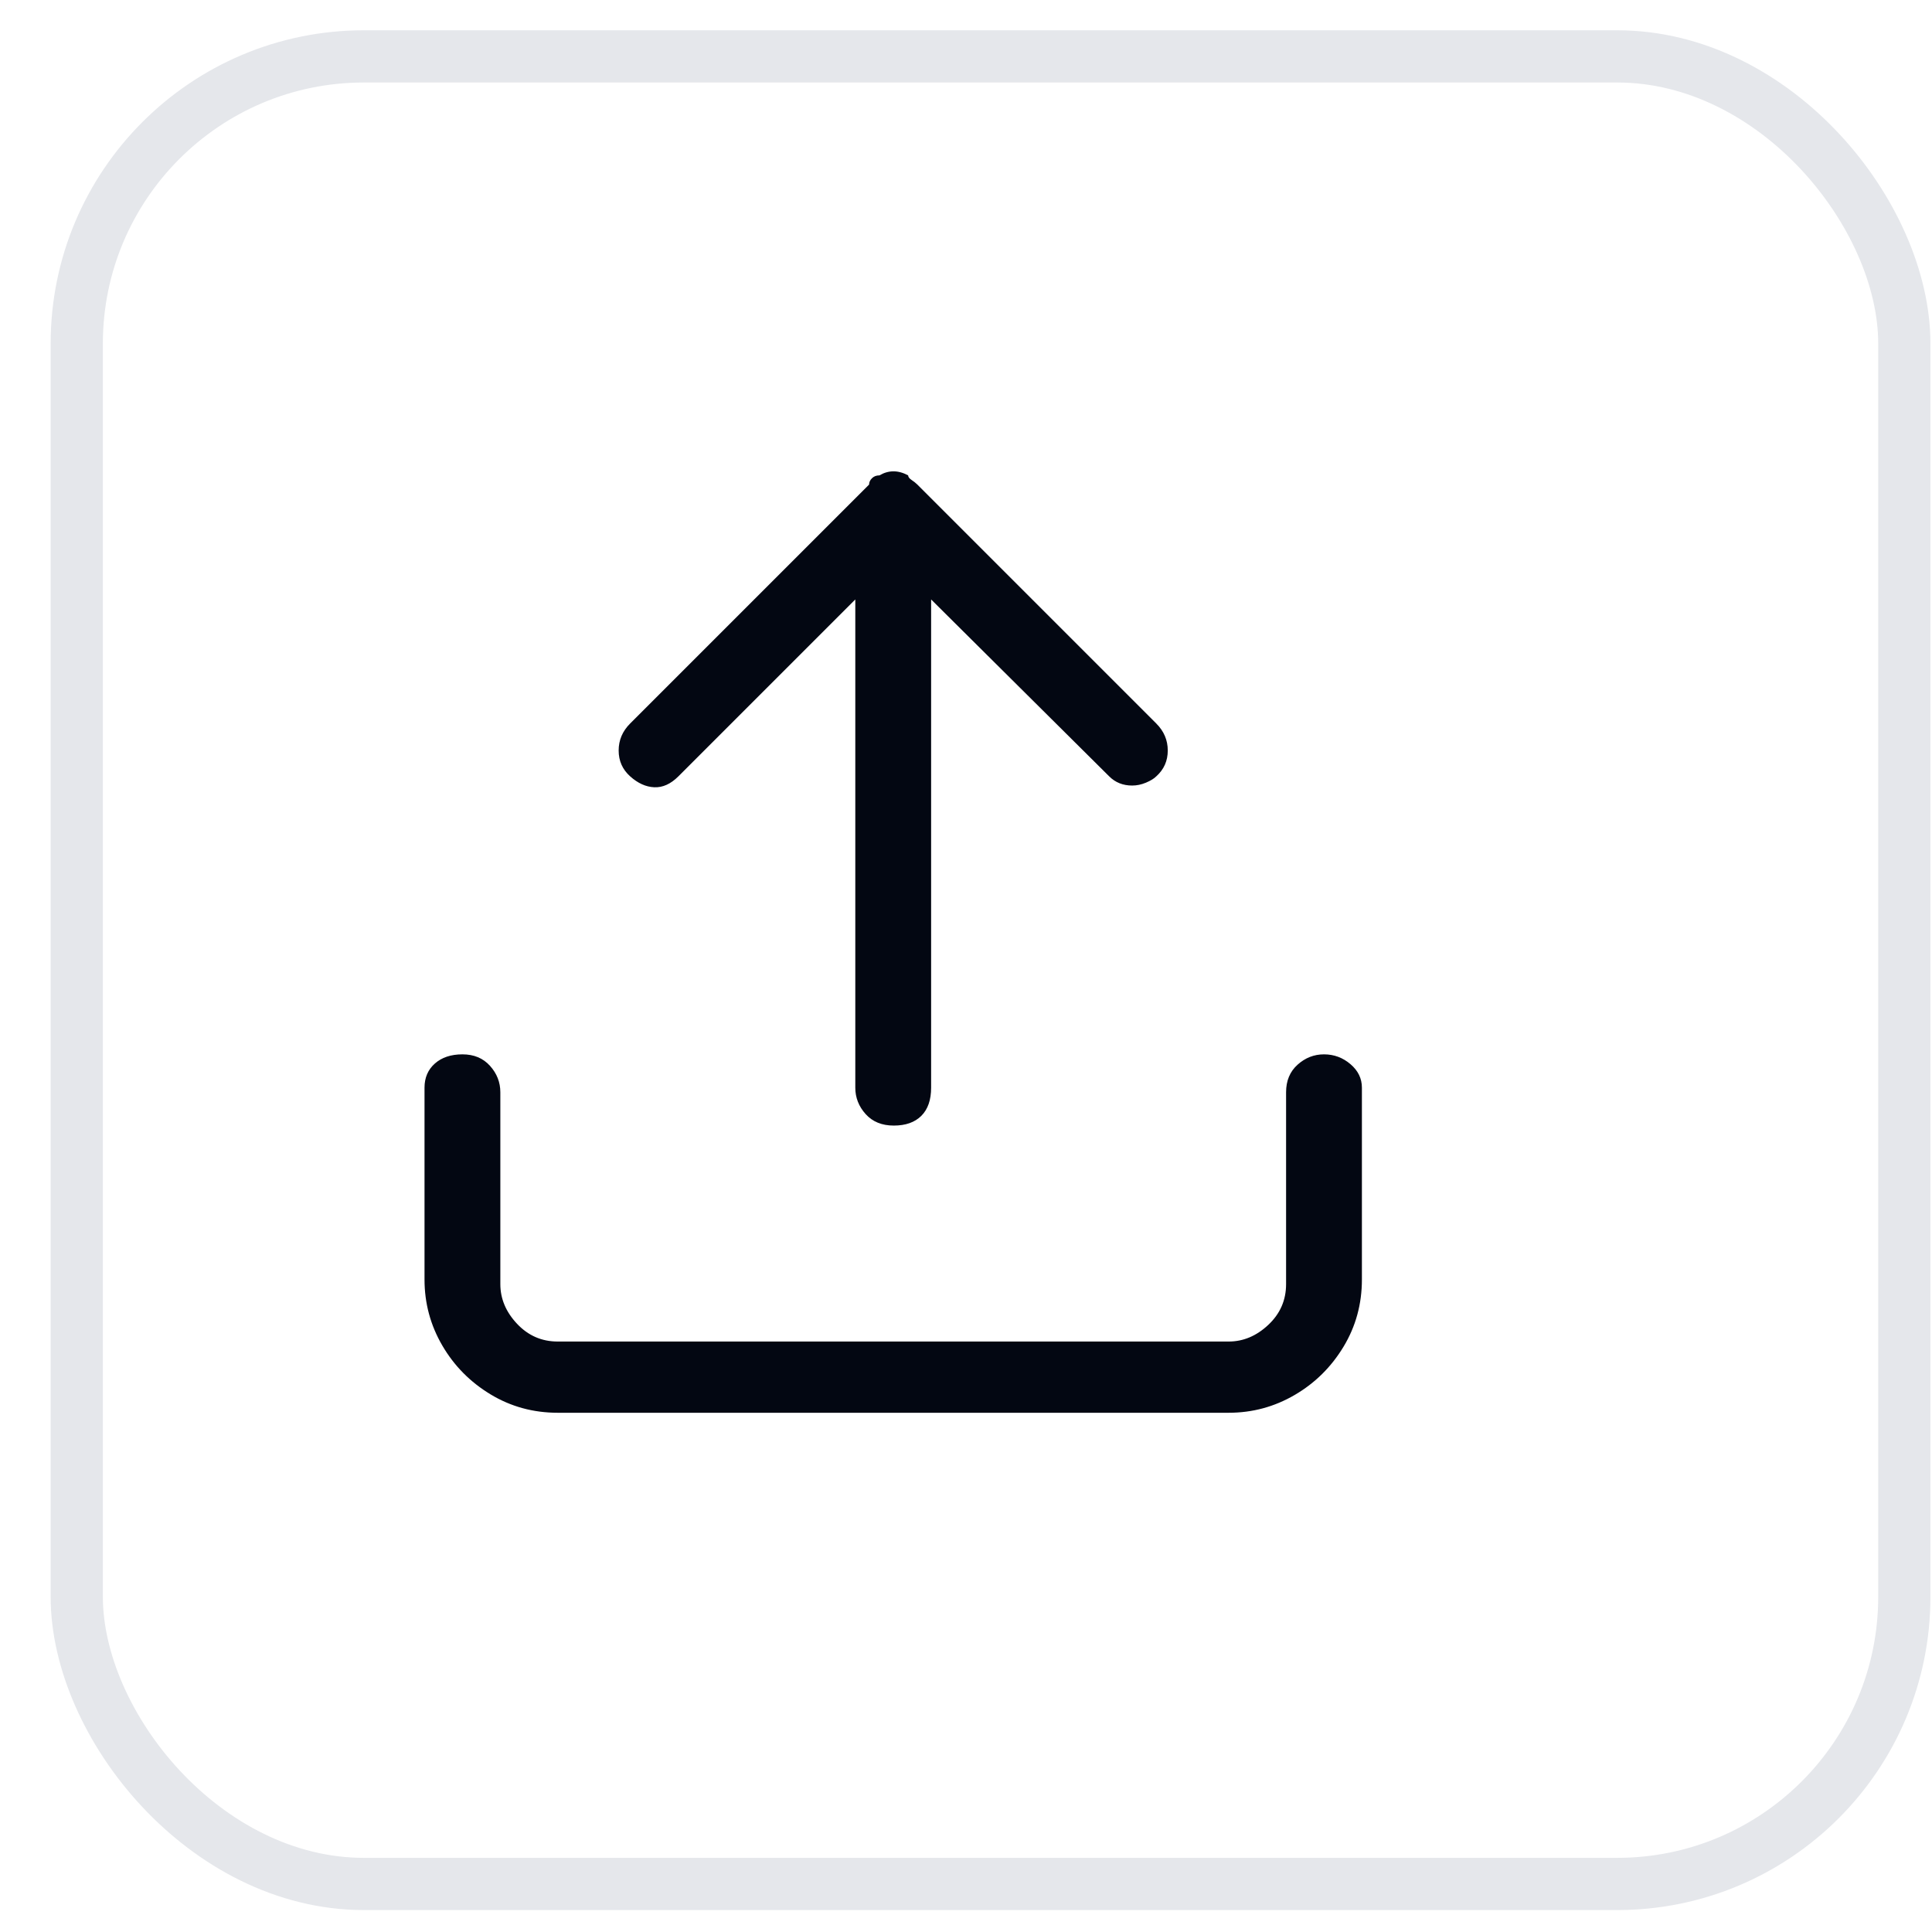 <svg width="37" height="37" viewBox="0 0 37 37" fill="none" xmlns="http://www.w3.org/2000/svg">
<rect x="1.47" y="1.08" width="35" height="35" rx="5.5" stroke="#E5E7EB"/>
<path d="M25.356 20.192C25.165 20.192 24.997 20.258 24.85 20.39C24.703 20.522 24.63 20.698 24.63 20.918V24.592C24.63 24.9 24.516 25.16 24.289 25.373C24.062 25.586 23.809 25.692 23.53 25.692H10.682C10.374 25.692 10.114 25.578 9.901 25.351C9.688 25.124 9.582 24.871 9.582 24.592V20.918C9.582 20.727 9.516 20.559 9.384 20.412C9.252 20.265 9.076 20.192 8.856 20.192C8.636 20.192 8.46 20.251 8.328 20.368C8.196 20.485 8.13 20.639 8.13 20.83V24.504C8.13 24.959 8.244 25.38 8.471 25.769C8.698 26.158 9.006 26.469 9.395 26.704C9.784 26.939 10.213 27.056 10.682 27.056H23.53C23.985 27.056 24.406 26.942 24.795 26.715C25.184 26.488 25.495 26.18 25.73 25.791C25.965 25.402 26.082 24.973 26.082 24.504V20.83C26.082 20.654 26.009 20.504 25.862 20.379C25.715 20.254 25.547 20.192 25.356 20.192ZM12.992 14.868L16.38 11.48V20.83C16.38 21.021 16.446 21.189 16.578 21.336C16.71 21.483 16.89 21.556 17.117 21.556C17.344 21.556 17.52 21.494 17.645 21.369C17.77 21.244 17.832 21.065 17.832 20.83V11.48L21.242 14.868C21.359 14.985 21.506 15.044 21.682 15.044C21.77 15.044 21.858 15.026 21.946 14.989C22.034 14.952 22.1 14.912 22.144 14.868C22.291 14.736 22.364 14.571 22.364 14.373C22.364 14.175 22.291 14.003 22.144 13.856L17.568 9.28C17.539 9.251 17.502 9.221 17.458 9.192C17.414 9.163 17.392 9.133 17.392 9.104C17.201 9.001 17.018 9.001 16.842 9.104C16.783 9.104 16.736 9.122 16.699 9.159C16.662 9.196 16.644 9.236 16.644 9.28L12.068 13.856C11.921 14.003 11.848 14.175 11.848 14.373C11.848 14.571 11.921 14.736 12.068 14.868C12.215 15 12.369 15.07 12.53 15.077C12.691 15.084 12.845 15.015 12.992 14.868Z" fill="#030712"/>
</svg>
